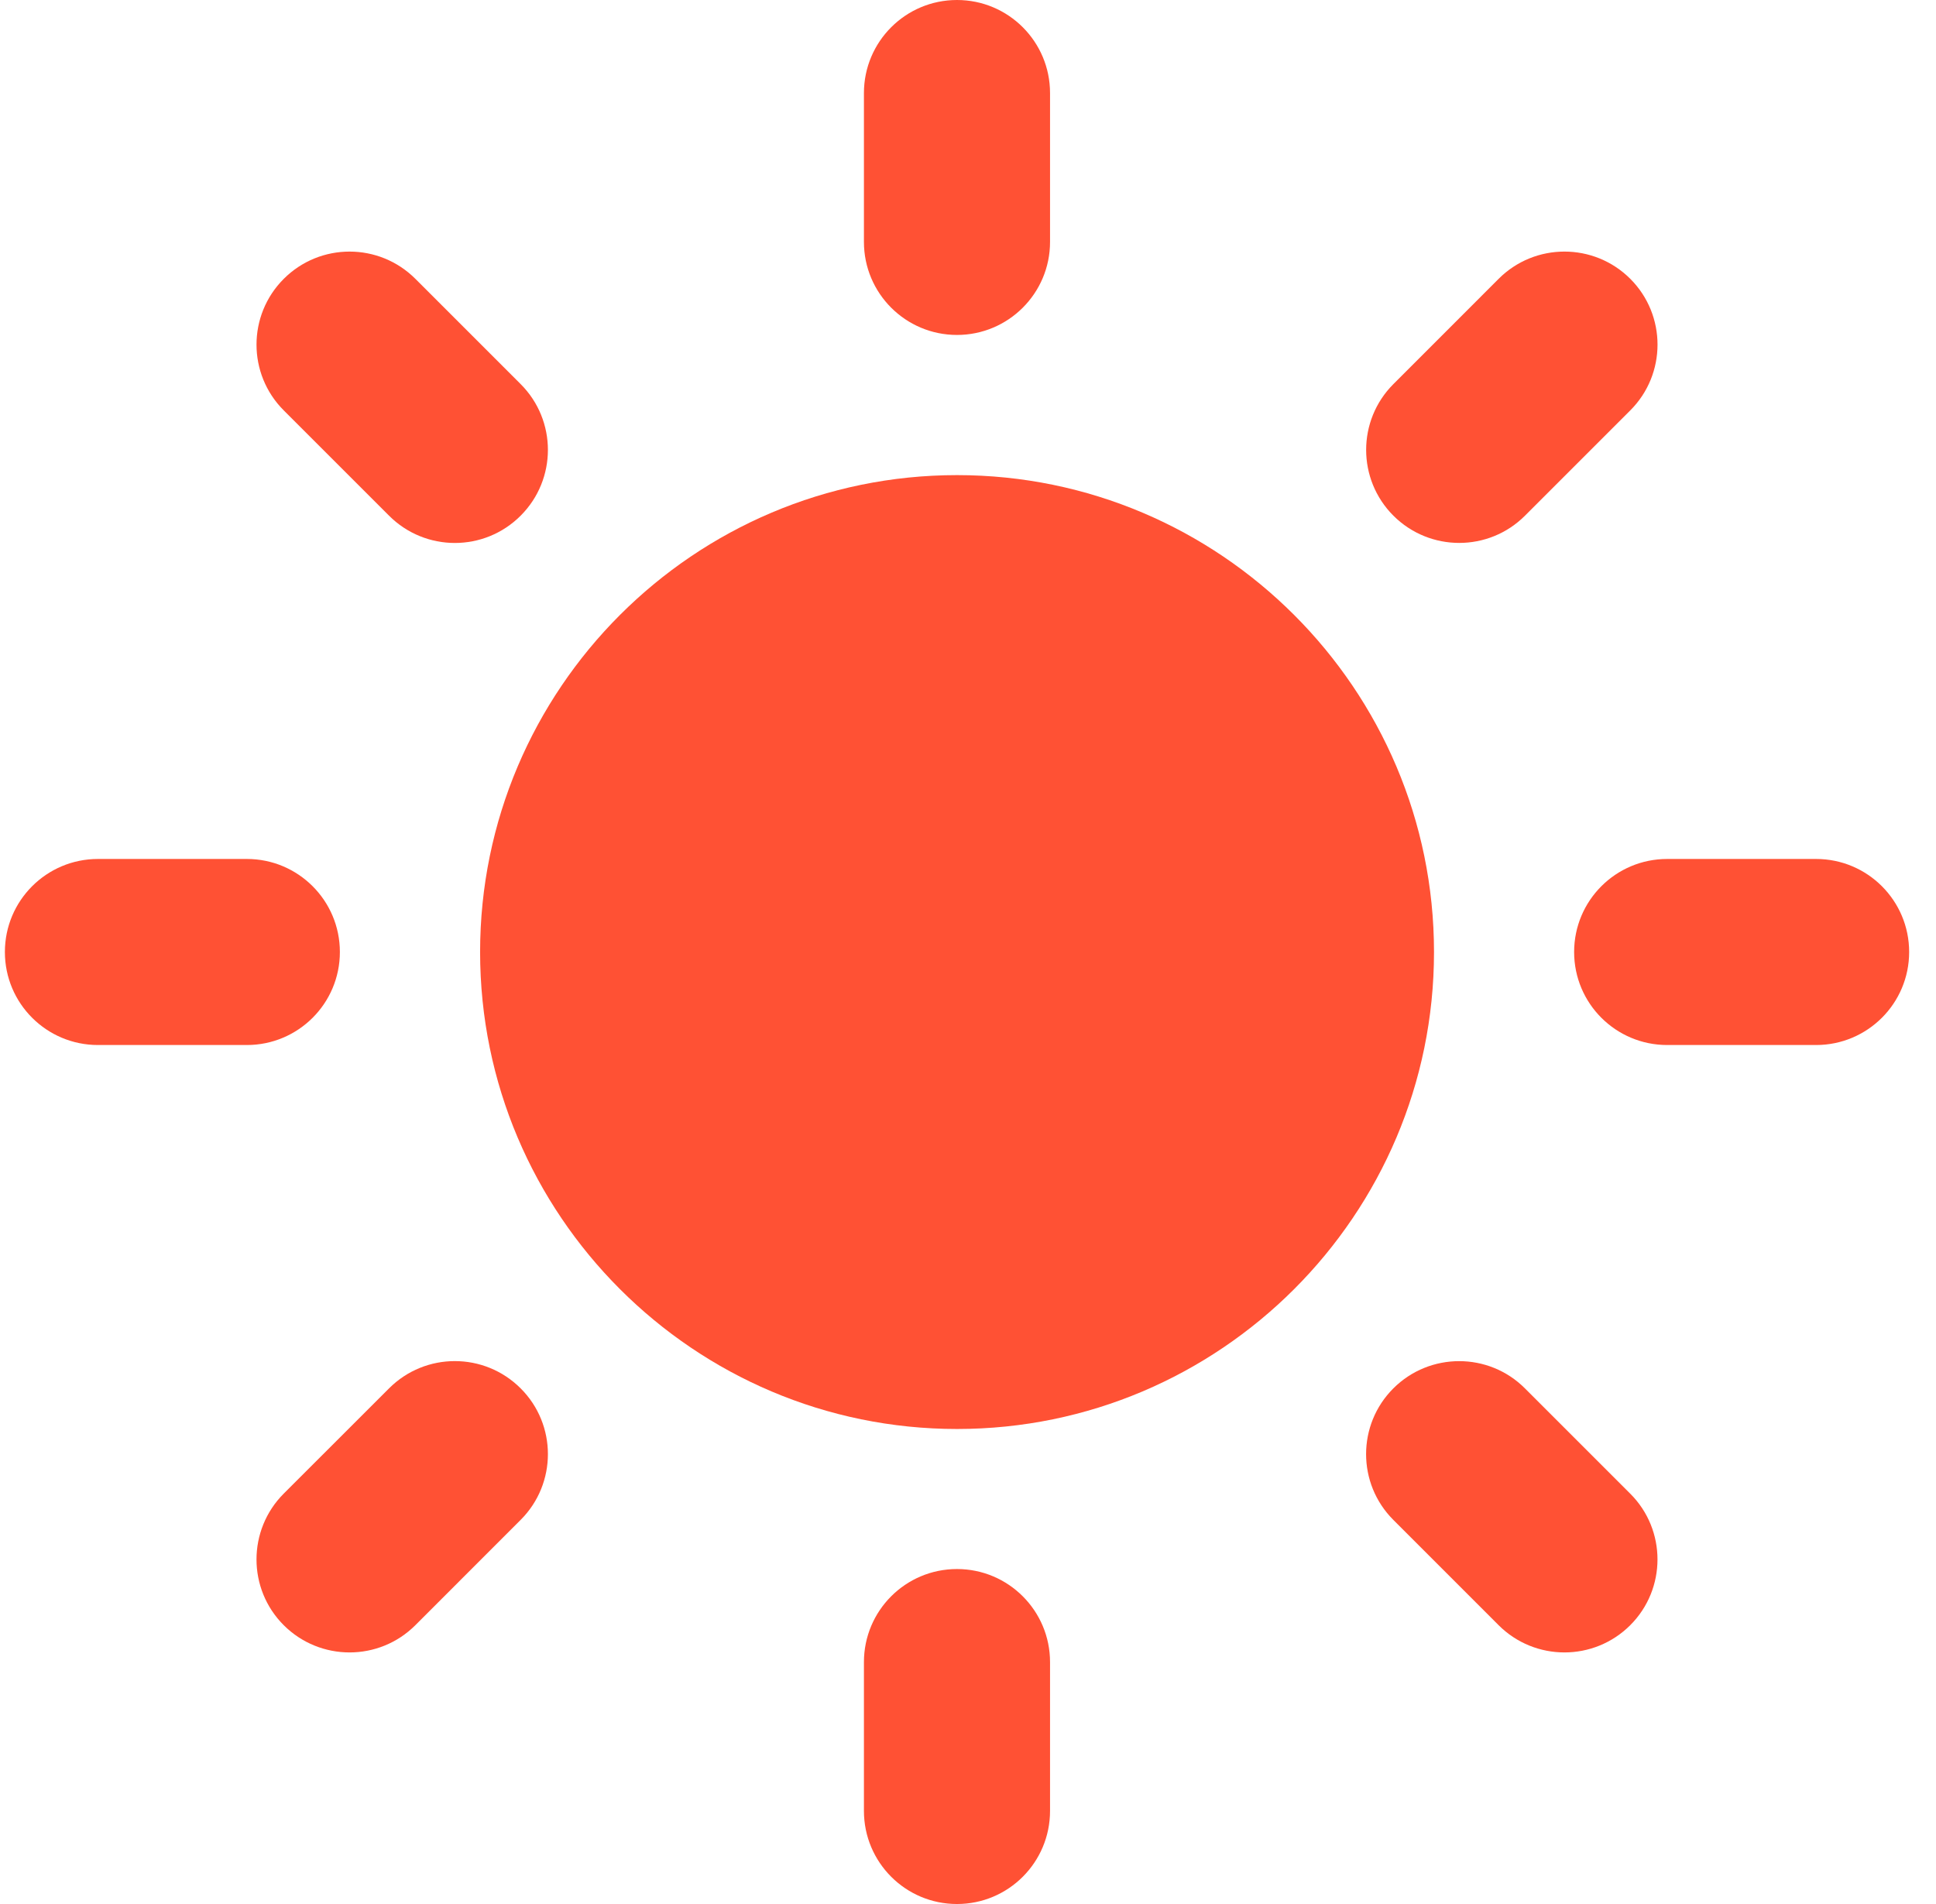 <svg width="61" height="60" viewBox="0 0 61 60" fill="none" xmlns="http://www.w3.org/2000/svg">
<path d="M30.155 14.972C21.868 14.972 15.127 21.715 15.127 30.001C15.127 38.288 21.868 45.031 30.155 45.031C38.44 45.031 45.183 38.289 45.183 30.001C45.183 21.713 38.44 14.972 30.155 14.972Z" fill="#FF5134"/>
<path d="M30.153 10.555C28.533 10.555 27.221 9.242 27.221 7.624V2.932C27.221 1.313 28.533 0 30.153 0C31.773 0 33.085 1.313 33.085 2.932V7.624C33.085 9.242 31.771 10.555 30.153 10.555Z" fill="#FF5134"/>
<path d="M30.153 49.444C28.533 49.444 27.221 50.757 27.221 52.377V57.066C27.221 58.687 28.533 60 30.153 60C31.773 60 33.085 58.687 33.085 57.066V52.377C33.085 50.757 31.771 49.444 30.153 49.444Z" fill="#FF5134"/>
<path d="M43.903 16.25C42.759 15.105 42.759 13.249 43.903 12.104L47.22 8.786C48.364 7.642 50.222 7.642 51.367 8.786C52.512 9.931 52.512 11.789 51.367 12.933L48.05 16.25C46.906 17.395 45.05 17.395 43.903 16.25Z" fill="#FF5134"/>
<path d="M16.405 43.751C15.259 42.605 13.403 42.605 12.258 43.751L8.94 47.067C7.797 48.211 7.795 50.07 8.94 51.214C10.086 52.358 11.943 52.358 13.087 51.214L16.405 47.895C17.55 46.751 17.55 44.894 16.405 43.751Z" fill="#FF5134"/>
<path d="M49.598 30C49.598 28.38 50.91 27.068 52.53 27.068H57.221C58.841 27.068 60.154 28.38 60.154 30C60.154 31.62 58.841 32.931 57.221 32.931H52.53C50.91 32.931 49.598 31.62 49.598 30Z" fill="#FF5134"/>
<path d="M10.709 30C10.709 28.38 9.396 27.068 7.777 27.068H3.087C1.467 27.068 0.154 28.38 0.154 30C0.154 31.62 1.467 32.931 3.087 32.931H7.778C9.396 32.931 10.709 31.62 10.709 30Z" fill="#FF5134"/>
<path d="M43.902 43.751C45.047 42.607 46.905 42.607 48.048 43.751L51.366 47.069C52.511 48.211 52.511 50.07 51.366 51.214C50.221 52.358 48.365 52.358 47.219 51.214L43.902 47.896C42.757 46.751 42.757 44.895 43.902 43.751Z" fill="#FF5134"/>
<path d="M16.405 16.25C17.55 15.105 17.55 13.249 16.405 12.104L13.088 8.787C11.942 7.642 10.086 7.642 8.941 8.787C7.796 9.931 7.796 11.789 8.941 12.933L12.258 16.25C13.404 17.397 15.26 17.397 16.405 16.25Z" fill="#FF5134"/>
</svg>
